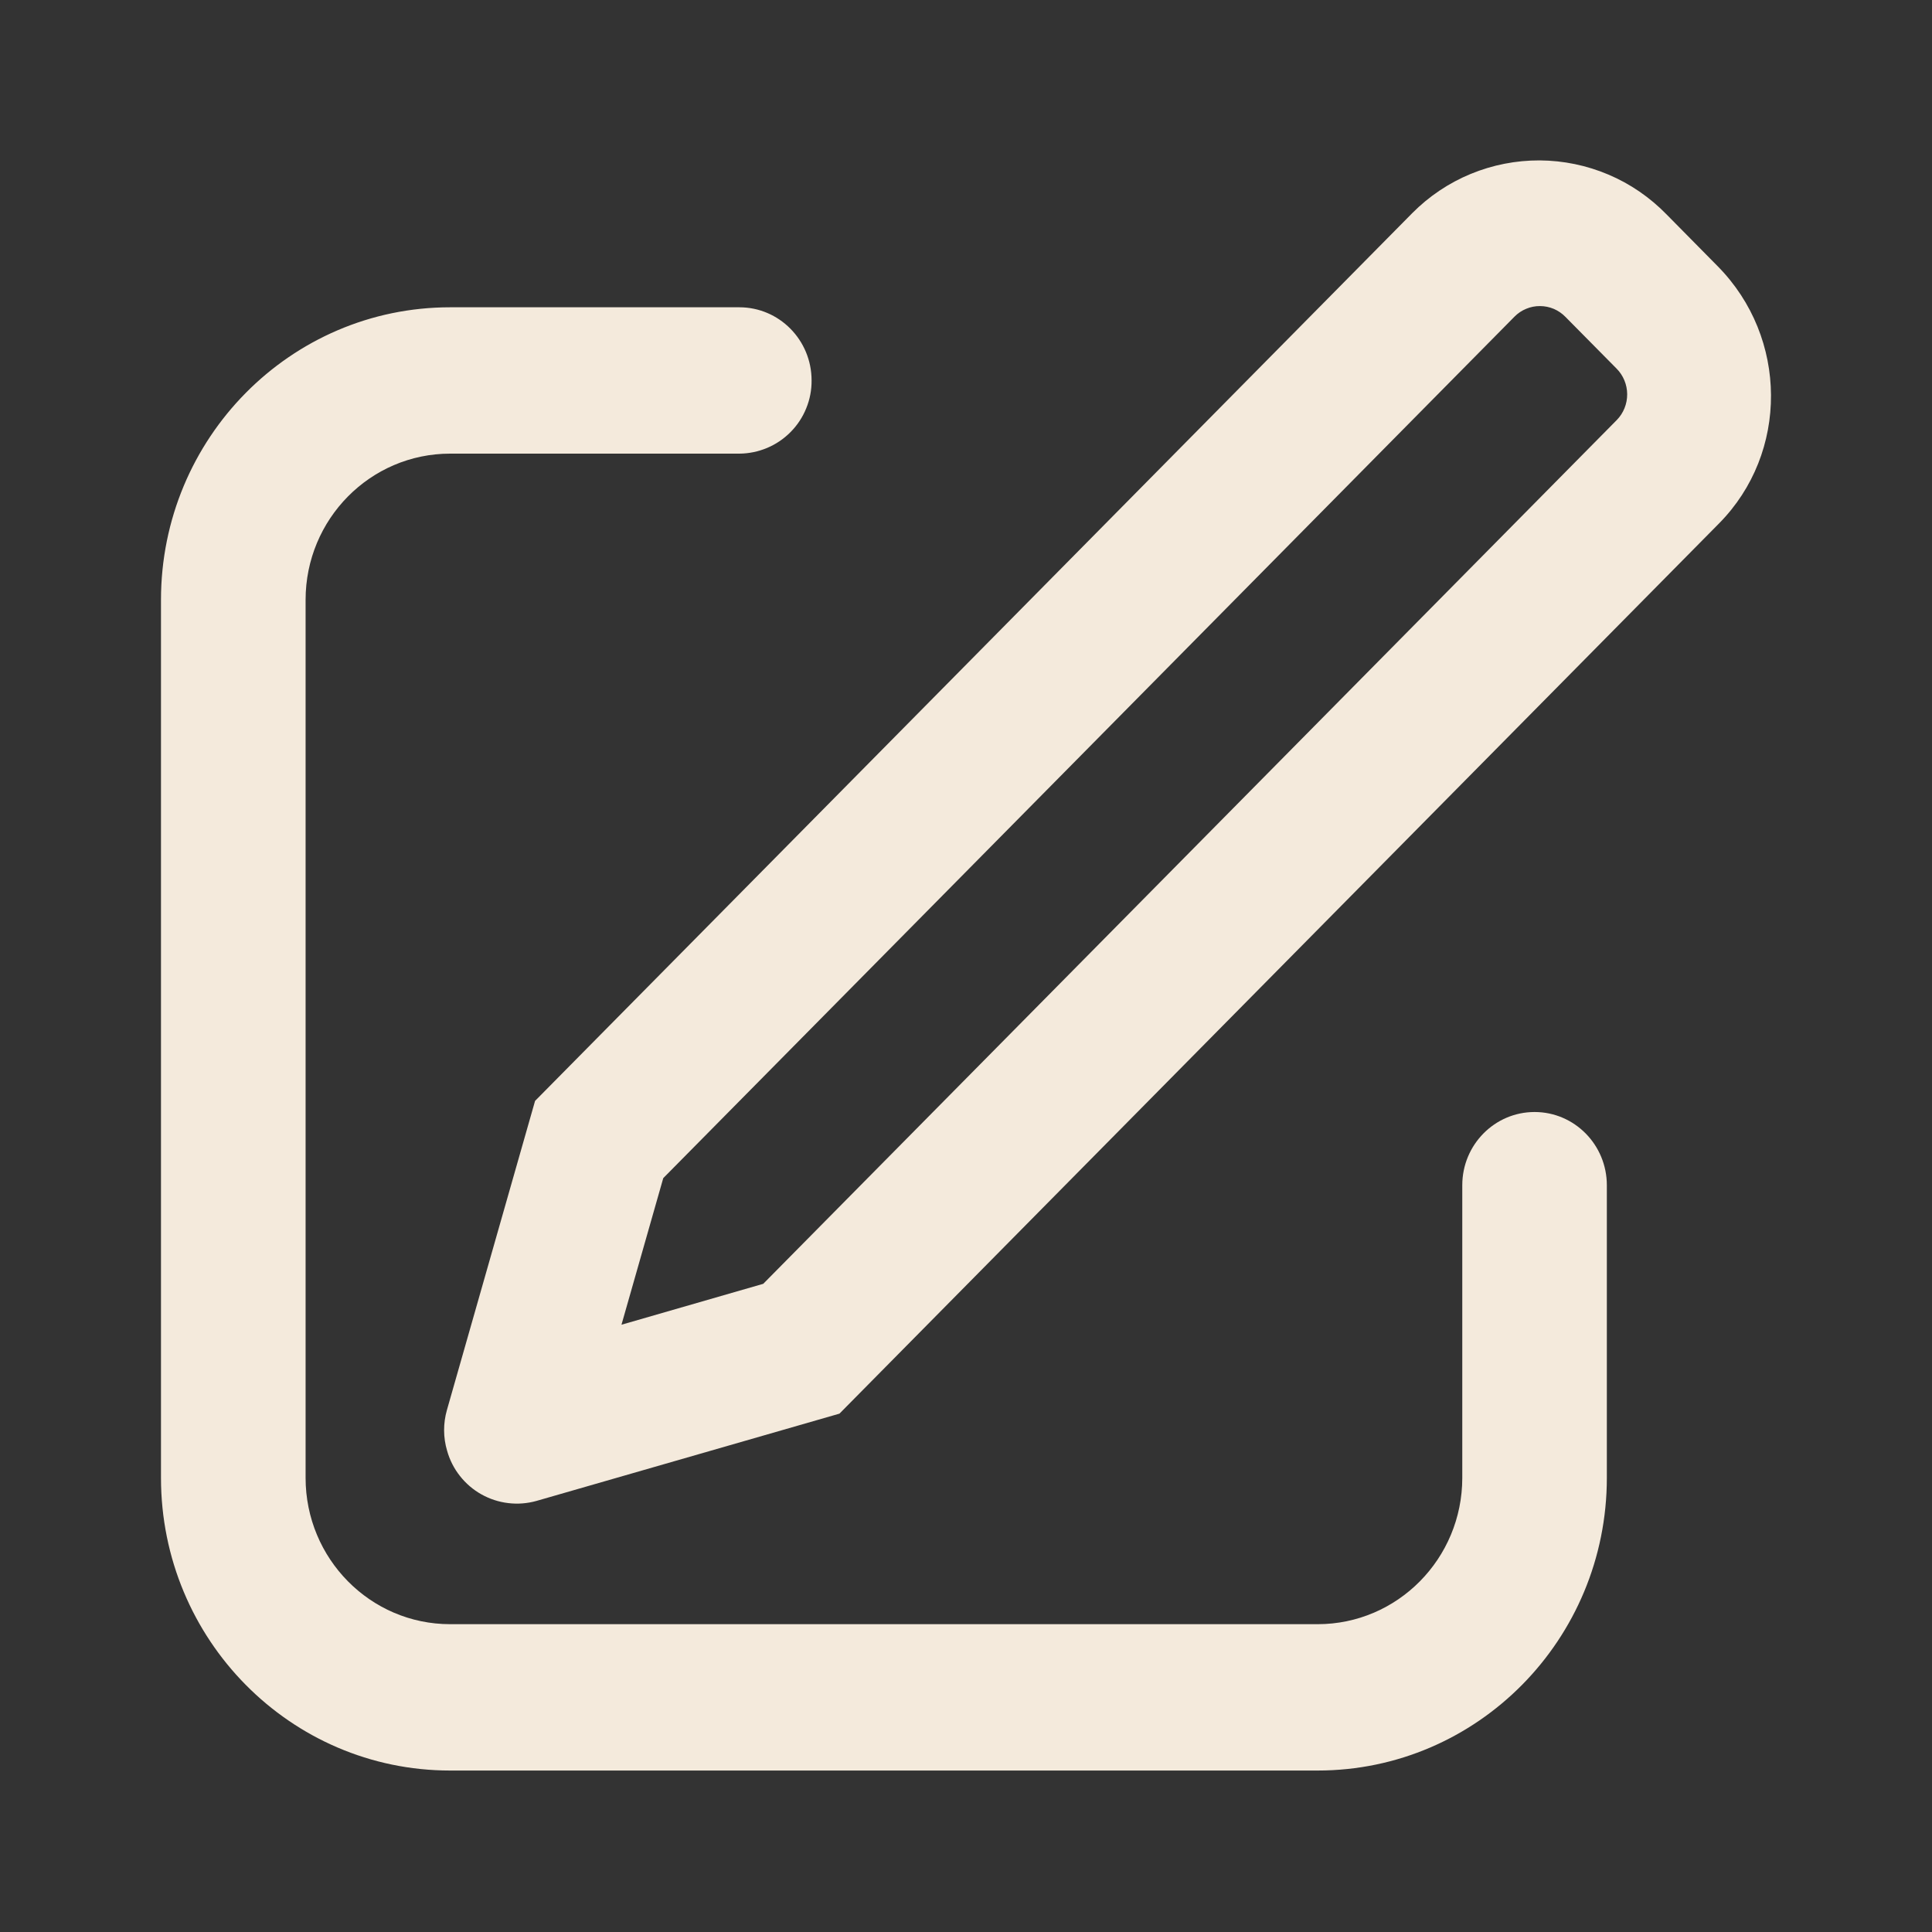 <svg width="40" height="40" viewBox="0 0 40 40" fill="none" xmlns="http://www.w3.org/2000/svg">
<rect x="0" y="0" width="40" height="40" fill="#333333" stroke="none"/>
<path d="M12.867 27.427L15.802 26.58L33.473 8.697C33.613 8.554 33.69 8.362 33.689 8.162C33.688 7.963 33.609 7.771 33.468 7.63L32.41 6.56C32.342 6.49 32.26 6.434 32.17 6.395C32.079 6.357 31.982 6.337 31.884 6.337C31.786 6.336 31.689 6.355 31.599 6.393C31.508 6.43 31.426 6.485 31.357 6.555L13.732 24.392L12.867 27.427ZM34.505 4.44L35.563 5.512C37.023 6.99 37.037 9.375 35.59 10.838L17.38 29.268L11.107 31.075C10.917 31.128 10.719 31.144 10.523 31.12C10.327 31.097 10.138 31.035 9.967 30.939C9.795 30.843 9.644 30.713 9.522 30.558C9.4 30.404 9.31 30.226 9.257 30.037C9.175 29.762 9.174 29.469 9.253 29.193L11.078 22.793L29.24 4.412C29.585 4.064 29.996 3.788 30.449 3.601C30.902 3.414 31.388 3.319 31.878 3.321C32.368 3.324 32.853 3.424 33.304 3.616C33.755 3.807 34.163 4.089 34.505 4.44ZM15.307 6.362C16.133 6.362 16.803 7.04 16.803 7.877C16.805 8.074 16.767 8.271 16.692 8.454C16.618 8.637 16.508 8.804 16.369 8.944C16.23 9.085 16.065 9.197 15.882 9.274C15.7 9.35 15.504 9.391 15.307 9.392H9.32C7.667 9.392 6.327 10.748 6.327 12.42V30.597C6.327 32.27 7.667 33.627 9.32 33.627H27.28C28.933 33.627 30.275 32.27 30.275 30.597V24.538C30.275 23.702 30.945 23.023 31.772 23.023C32.598 23.023 33.268 23.702 33.268 24.54V30.597C33.268 33.943 30.587 36.657 27.28 36.657H9.32C6.013 36.657 3.333 33.943 3.333 30.597V12.42C3.333 9.075 6.013 6.362 9.32 6.362H15.307Z" fill="#F4EADC"/>
</svg>
